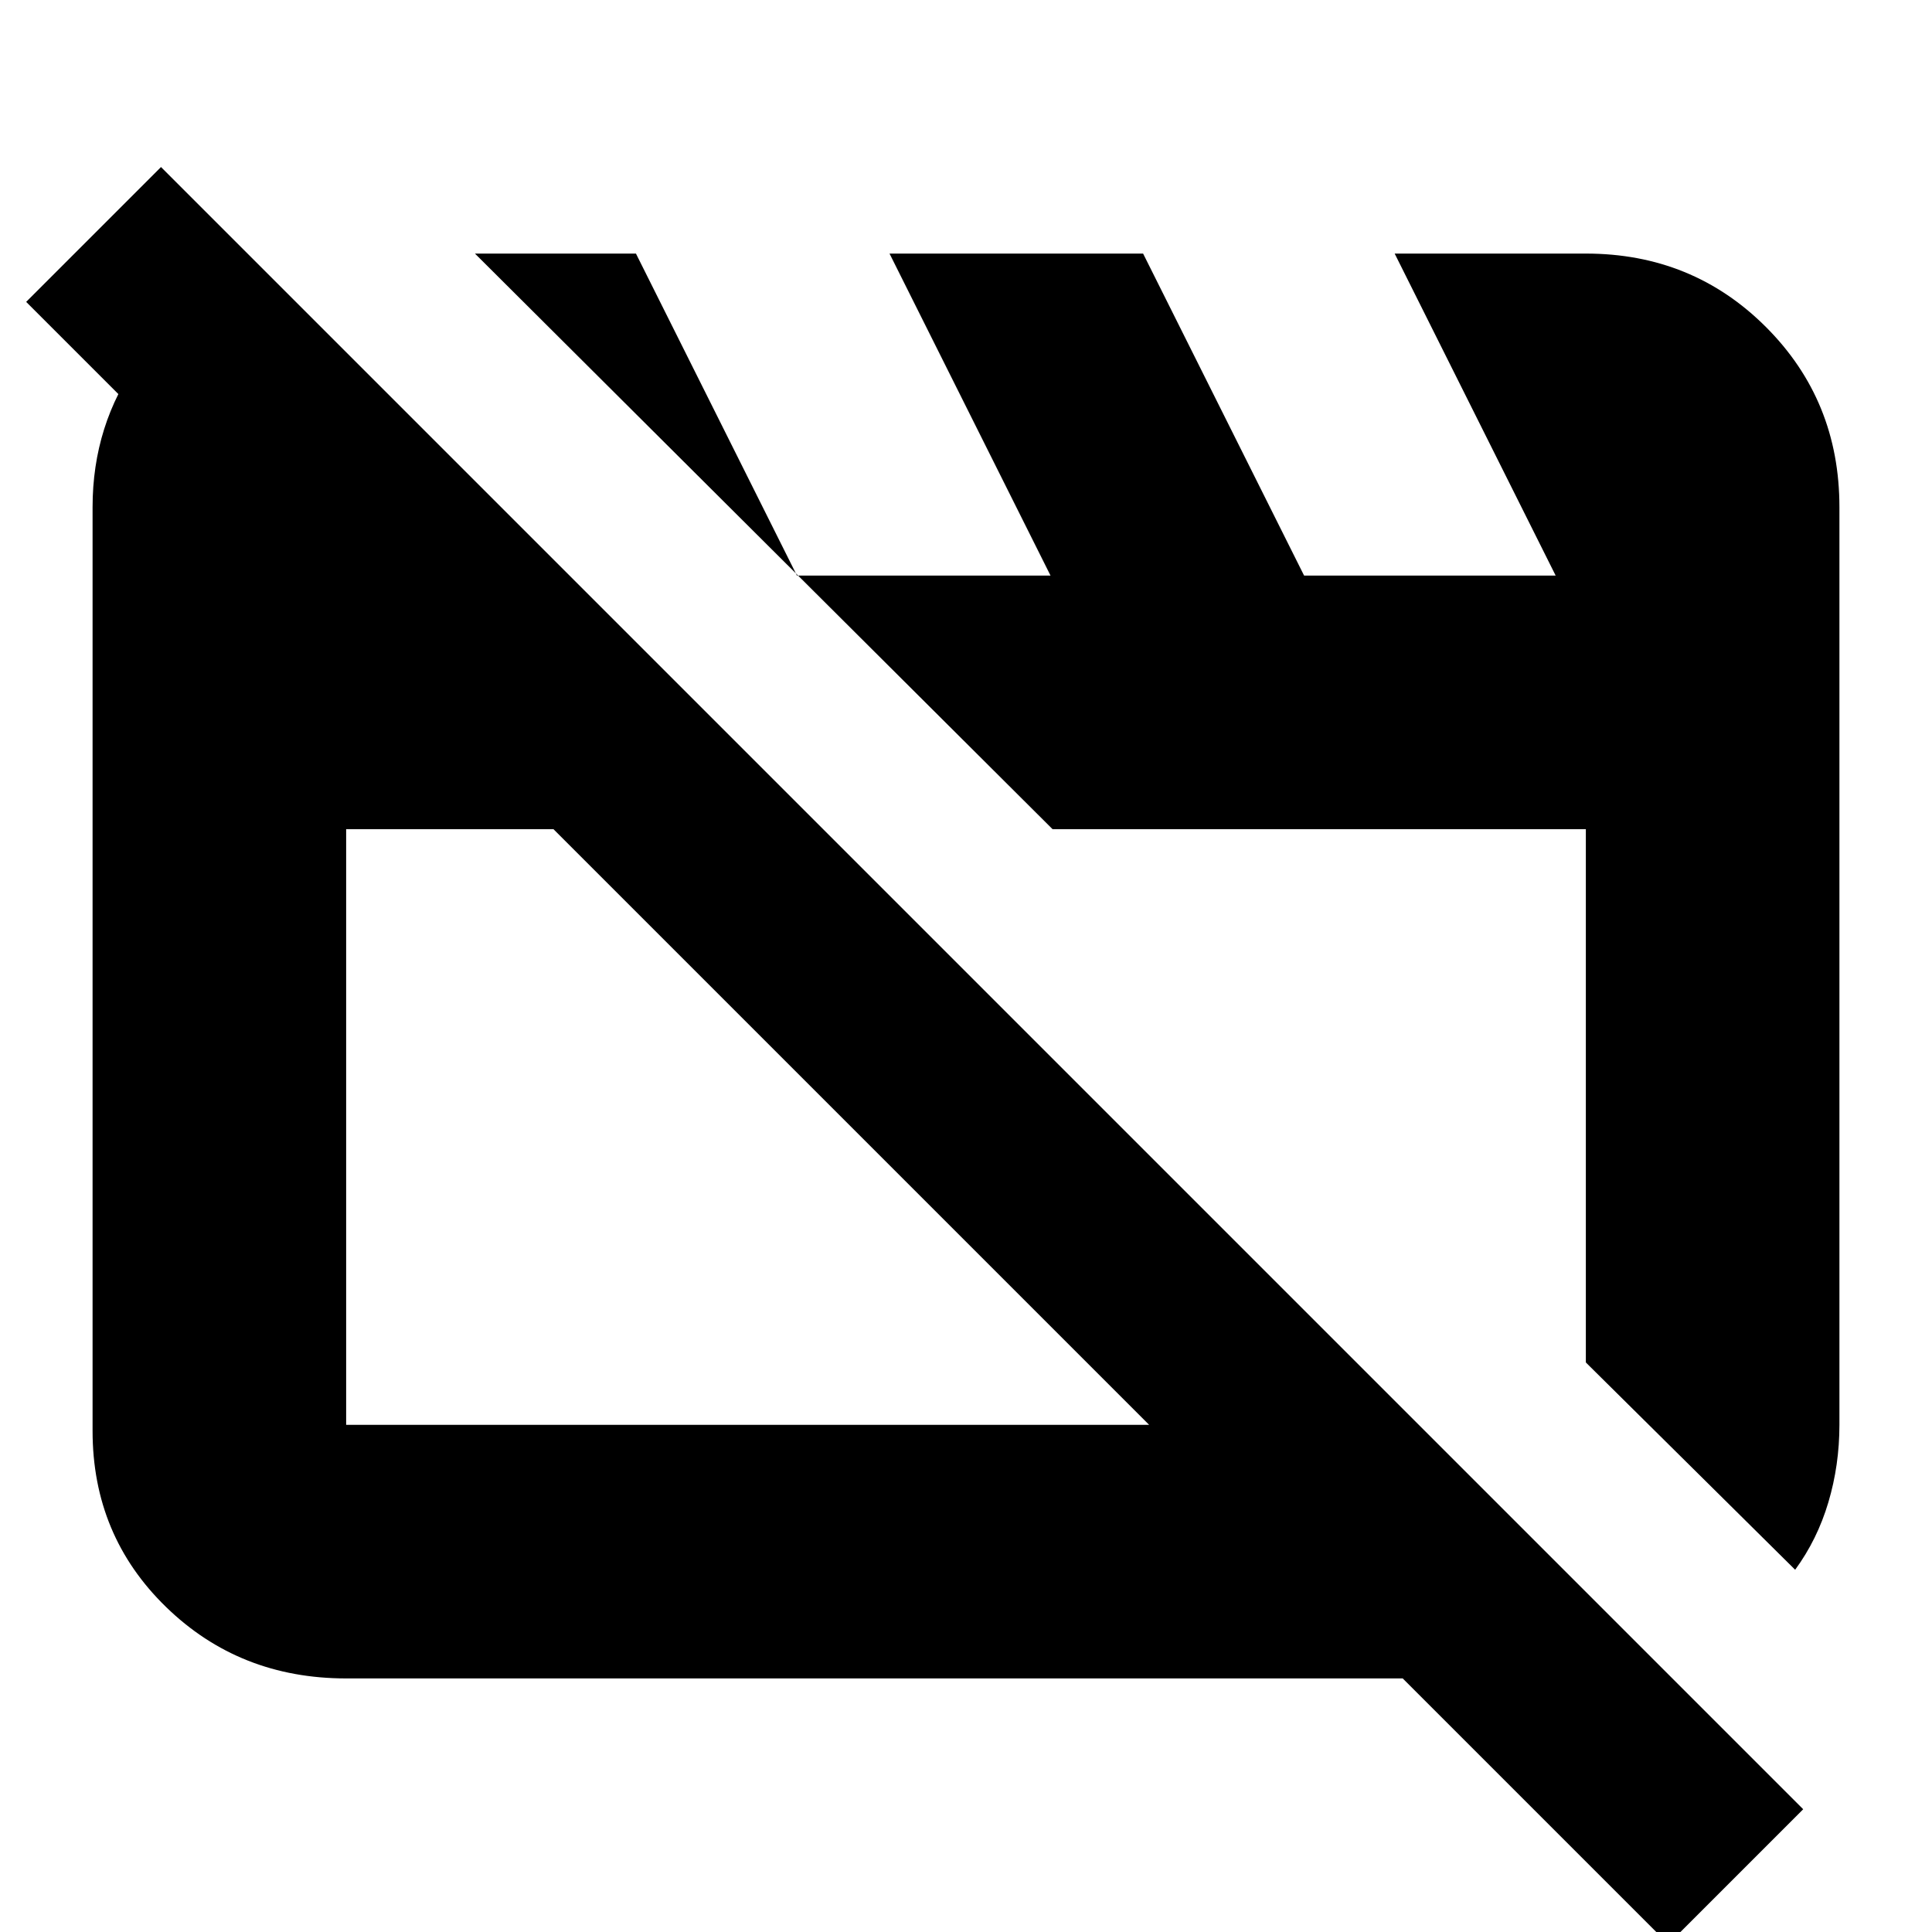 <svg xmlns="http://www.w3.org/2000/svg" height="24" viewBox="0 -960 960 960" width="24"><path d="M172-126q-53 0-89.5-35.5T46-249v-459q0-41 23-73t61-46l279 279H172v296h533l126 126H172Zm720-54L788-283v-265H523L236-834h80l80 160h126l-80-160h126l80 160h125l-80-160h95q53 0 89.5 36.5T914-708v456q0 20-5.5 38.5T892-180ZM829 6 13-810l67-67L896-61 829 6ZM423-400Zm232-16Z"/></svg>